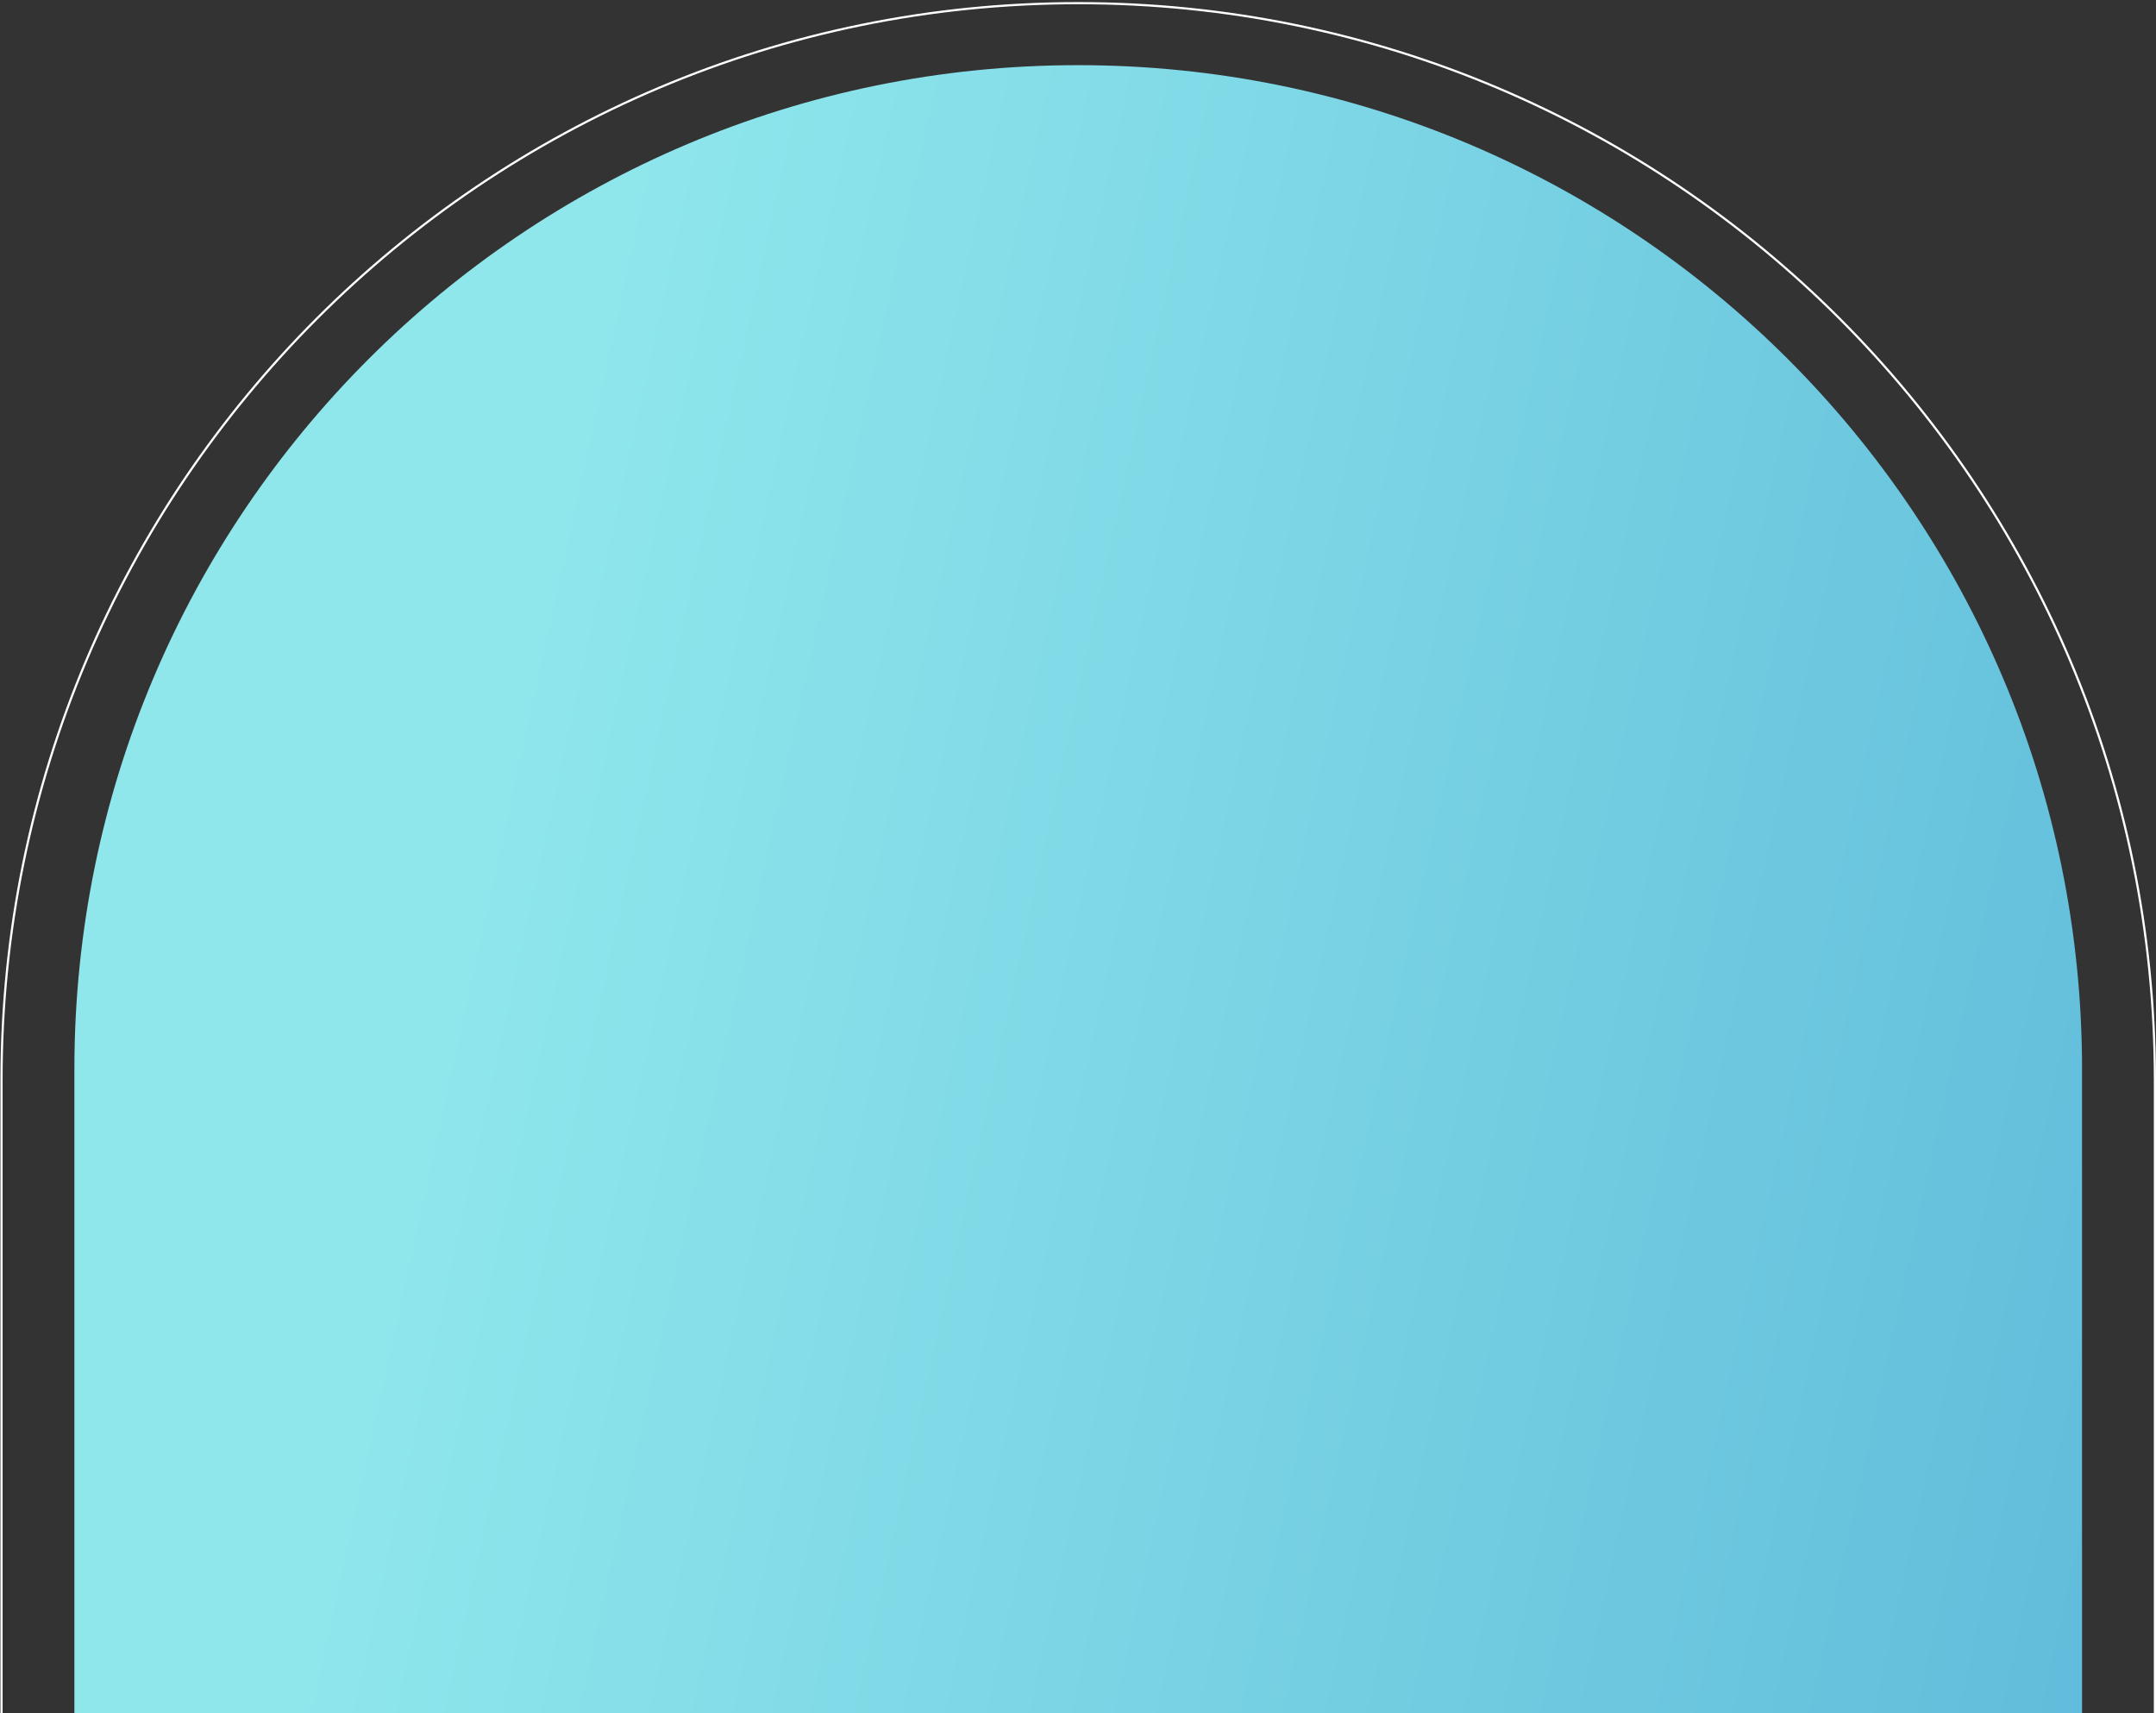 <svg width="944" height="750" viewBox="0 0 944 750" fill="none" xmlns="http://www.w3.org/2000/svg">
    <rect x="0" y="0" width="944" height="750" fill="#333333" stroke="none"/>
    <path
        d="M32.571 468.047C32.571 225.305 229.353 28.524 472.095 28.524C714.837 28.524 911.619 225.305 911.619 468.047V774.238H32.571V468.047Z"
        fill="url(#paint0_linear_1138_5863)" />
    <path
        d="M0.667 472.809C0.667 212.447 211.733 1.381 472.095 1.381C732.458 1.381 943.524 212.447 943.524 472.809V775.667H0.667V472.809Z"
        stroke="white" stroke-width="0.952" />
    <defs>
        <linearGradient id="paint0_linear_1138_5863" x1="3.048" y1="88.047" x2="1159.66"
            y2="341.668" gradientUnits="userSpaceOnUse">
            <stop offset="0.222" stop-color="#8FE7EC" />
            <stop offset="1" stop-color="#57B4D7" />
        </linearGradient>
    </defs>
</svg>